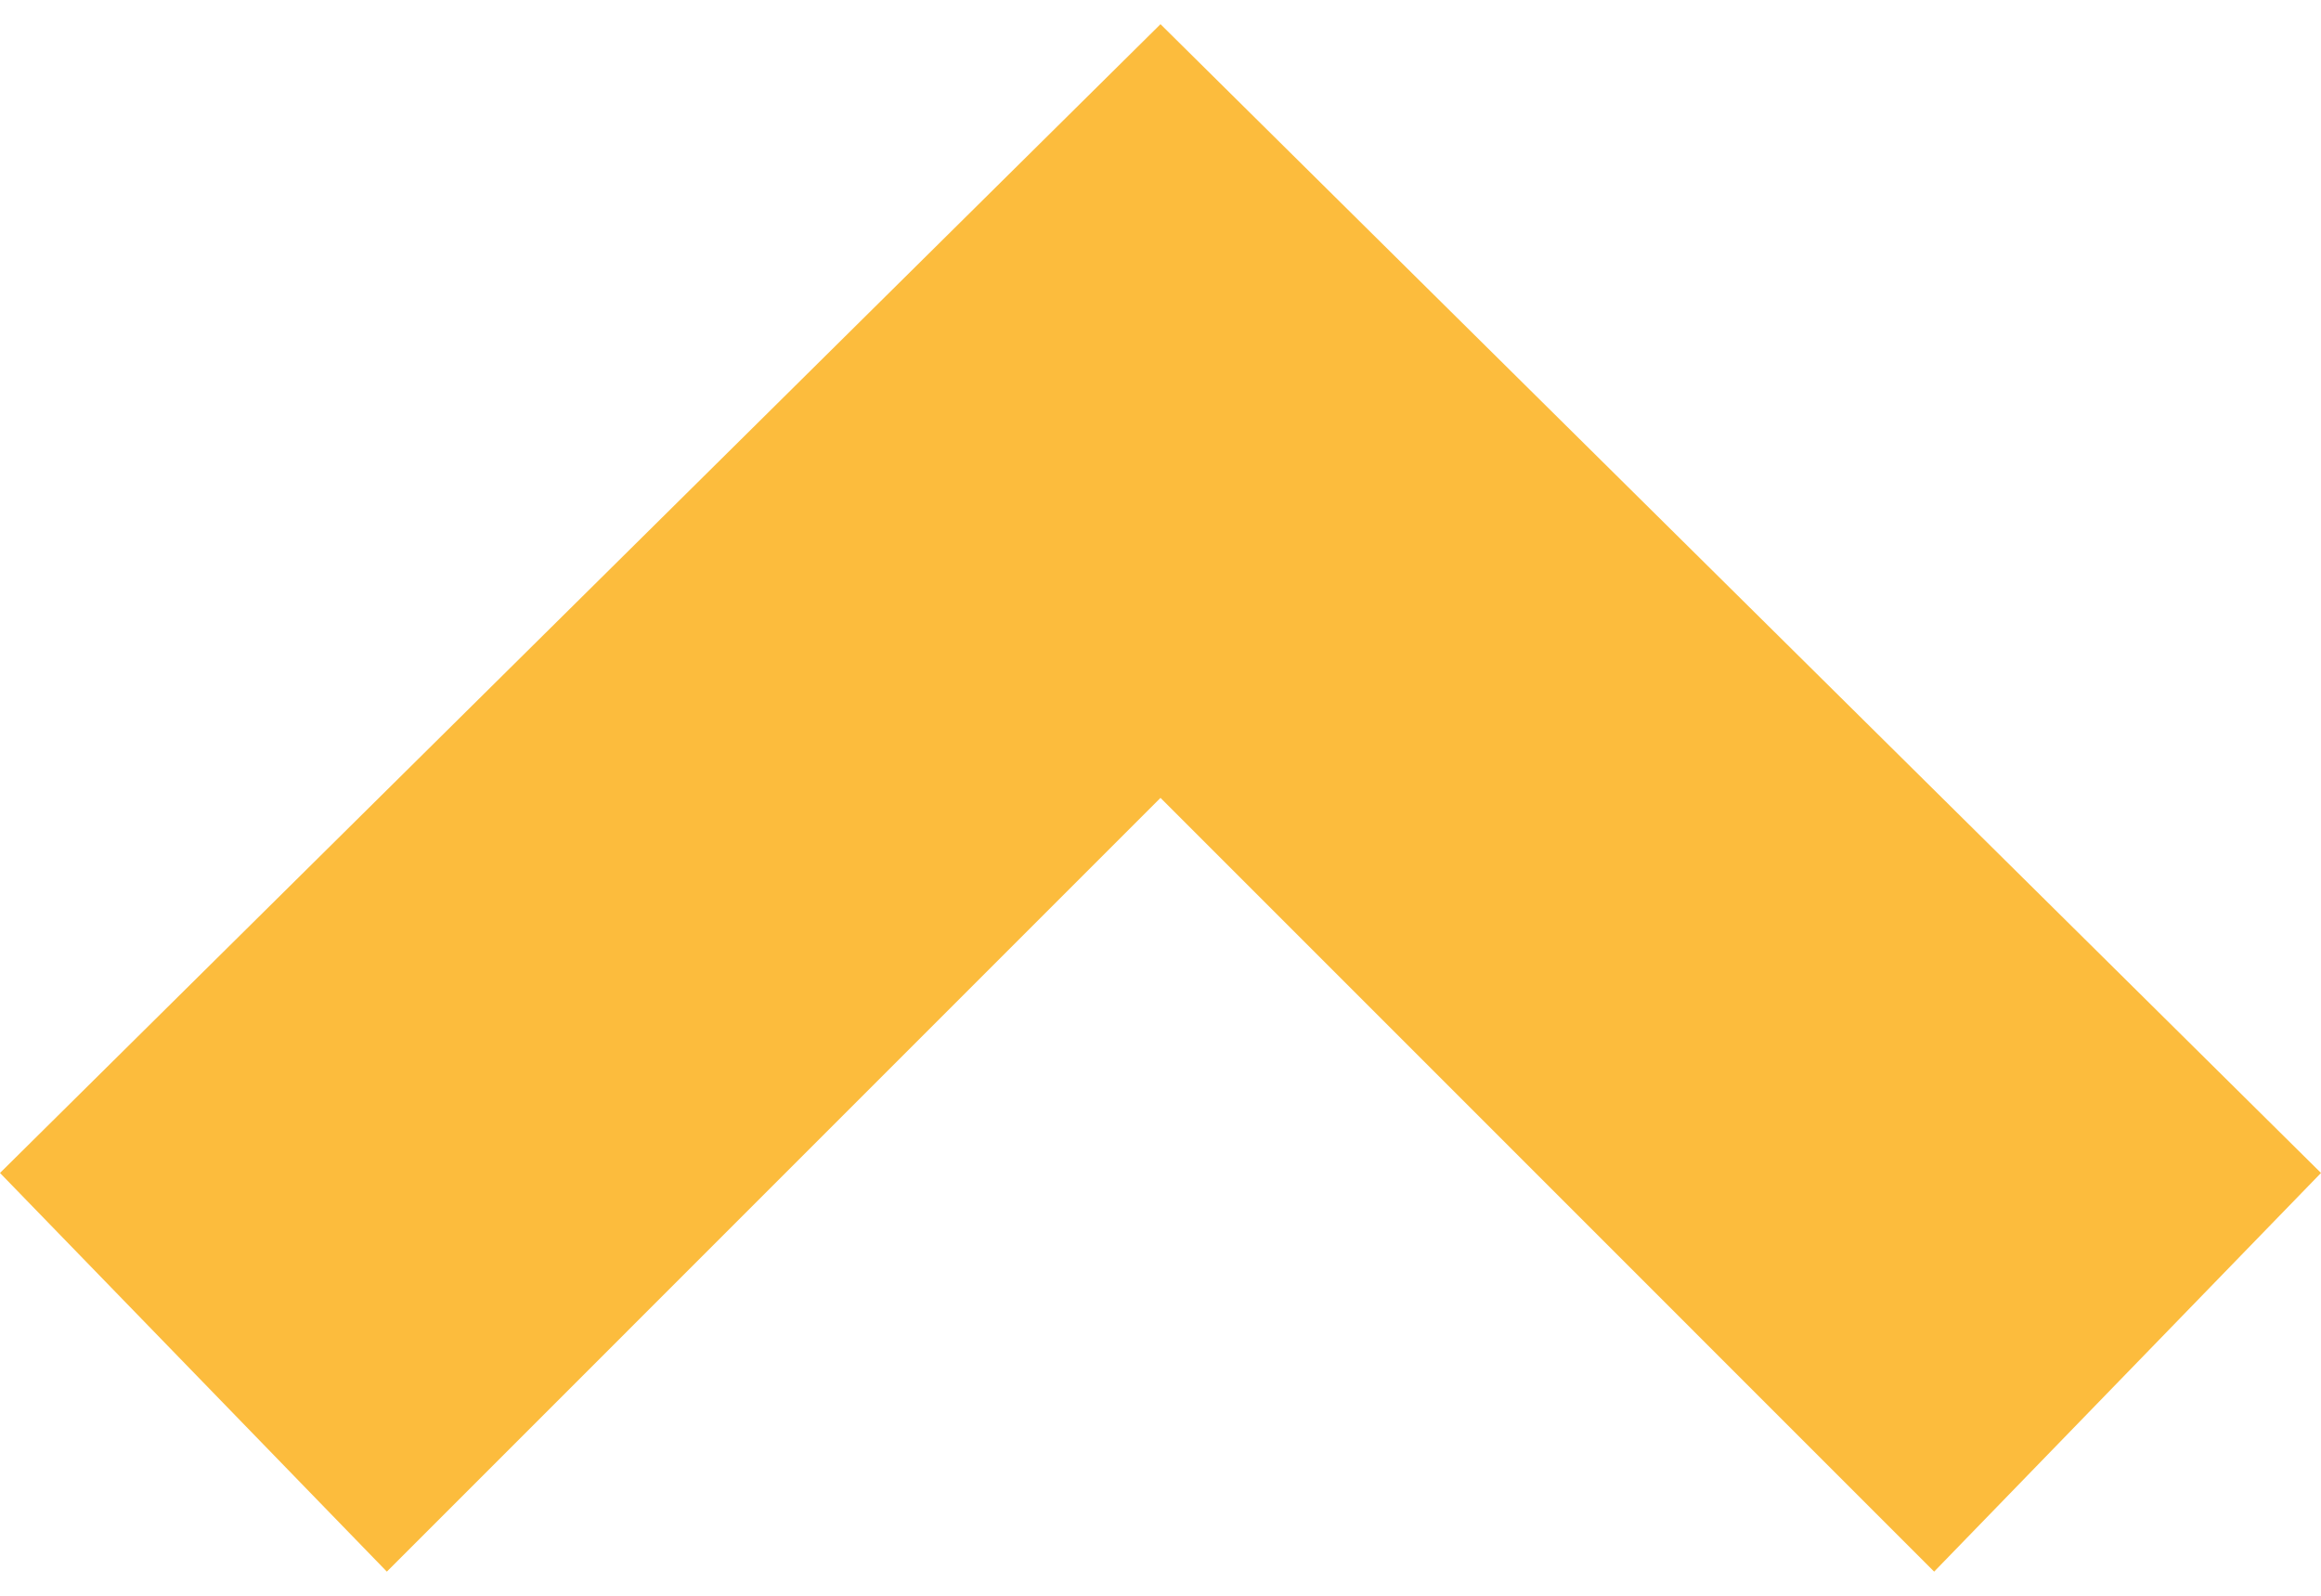 <svg width="64" height="44" viewBox="0 0 64 44" fill="none" xmlns="http://www.w3.org/2000/svg">
<path d="M64 32.342L53.333 43.334L32 22L10.667 43.334L-4.80476e-07 32.342L32 0.667L64 32.342Z" fill="#FCBC3D"/>
</svg>
